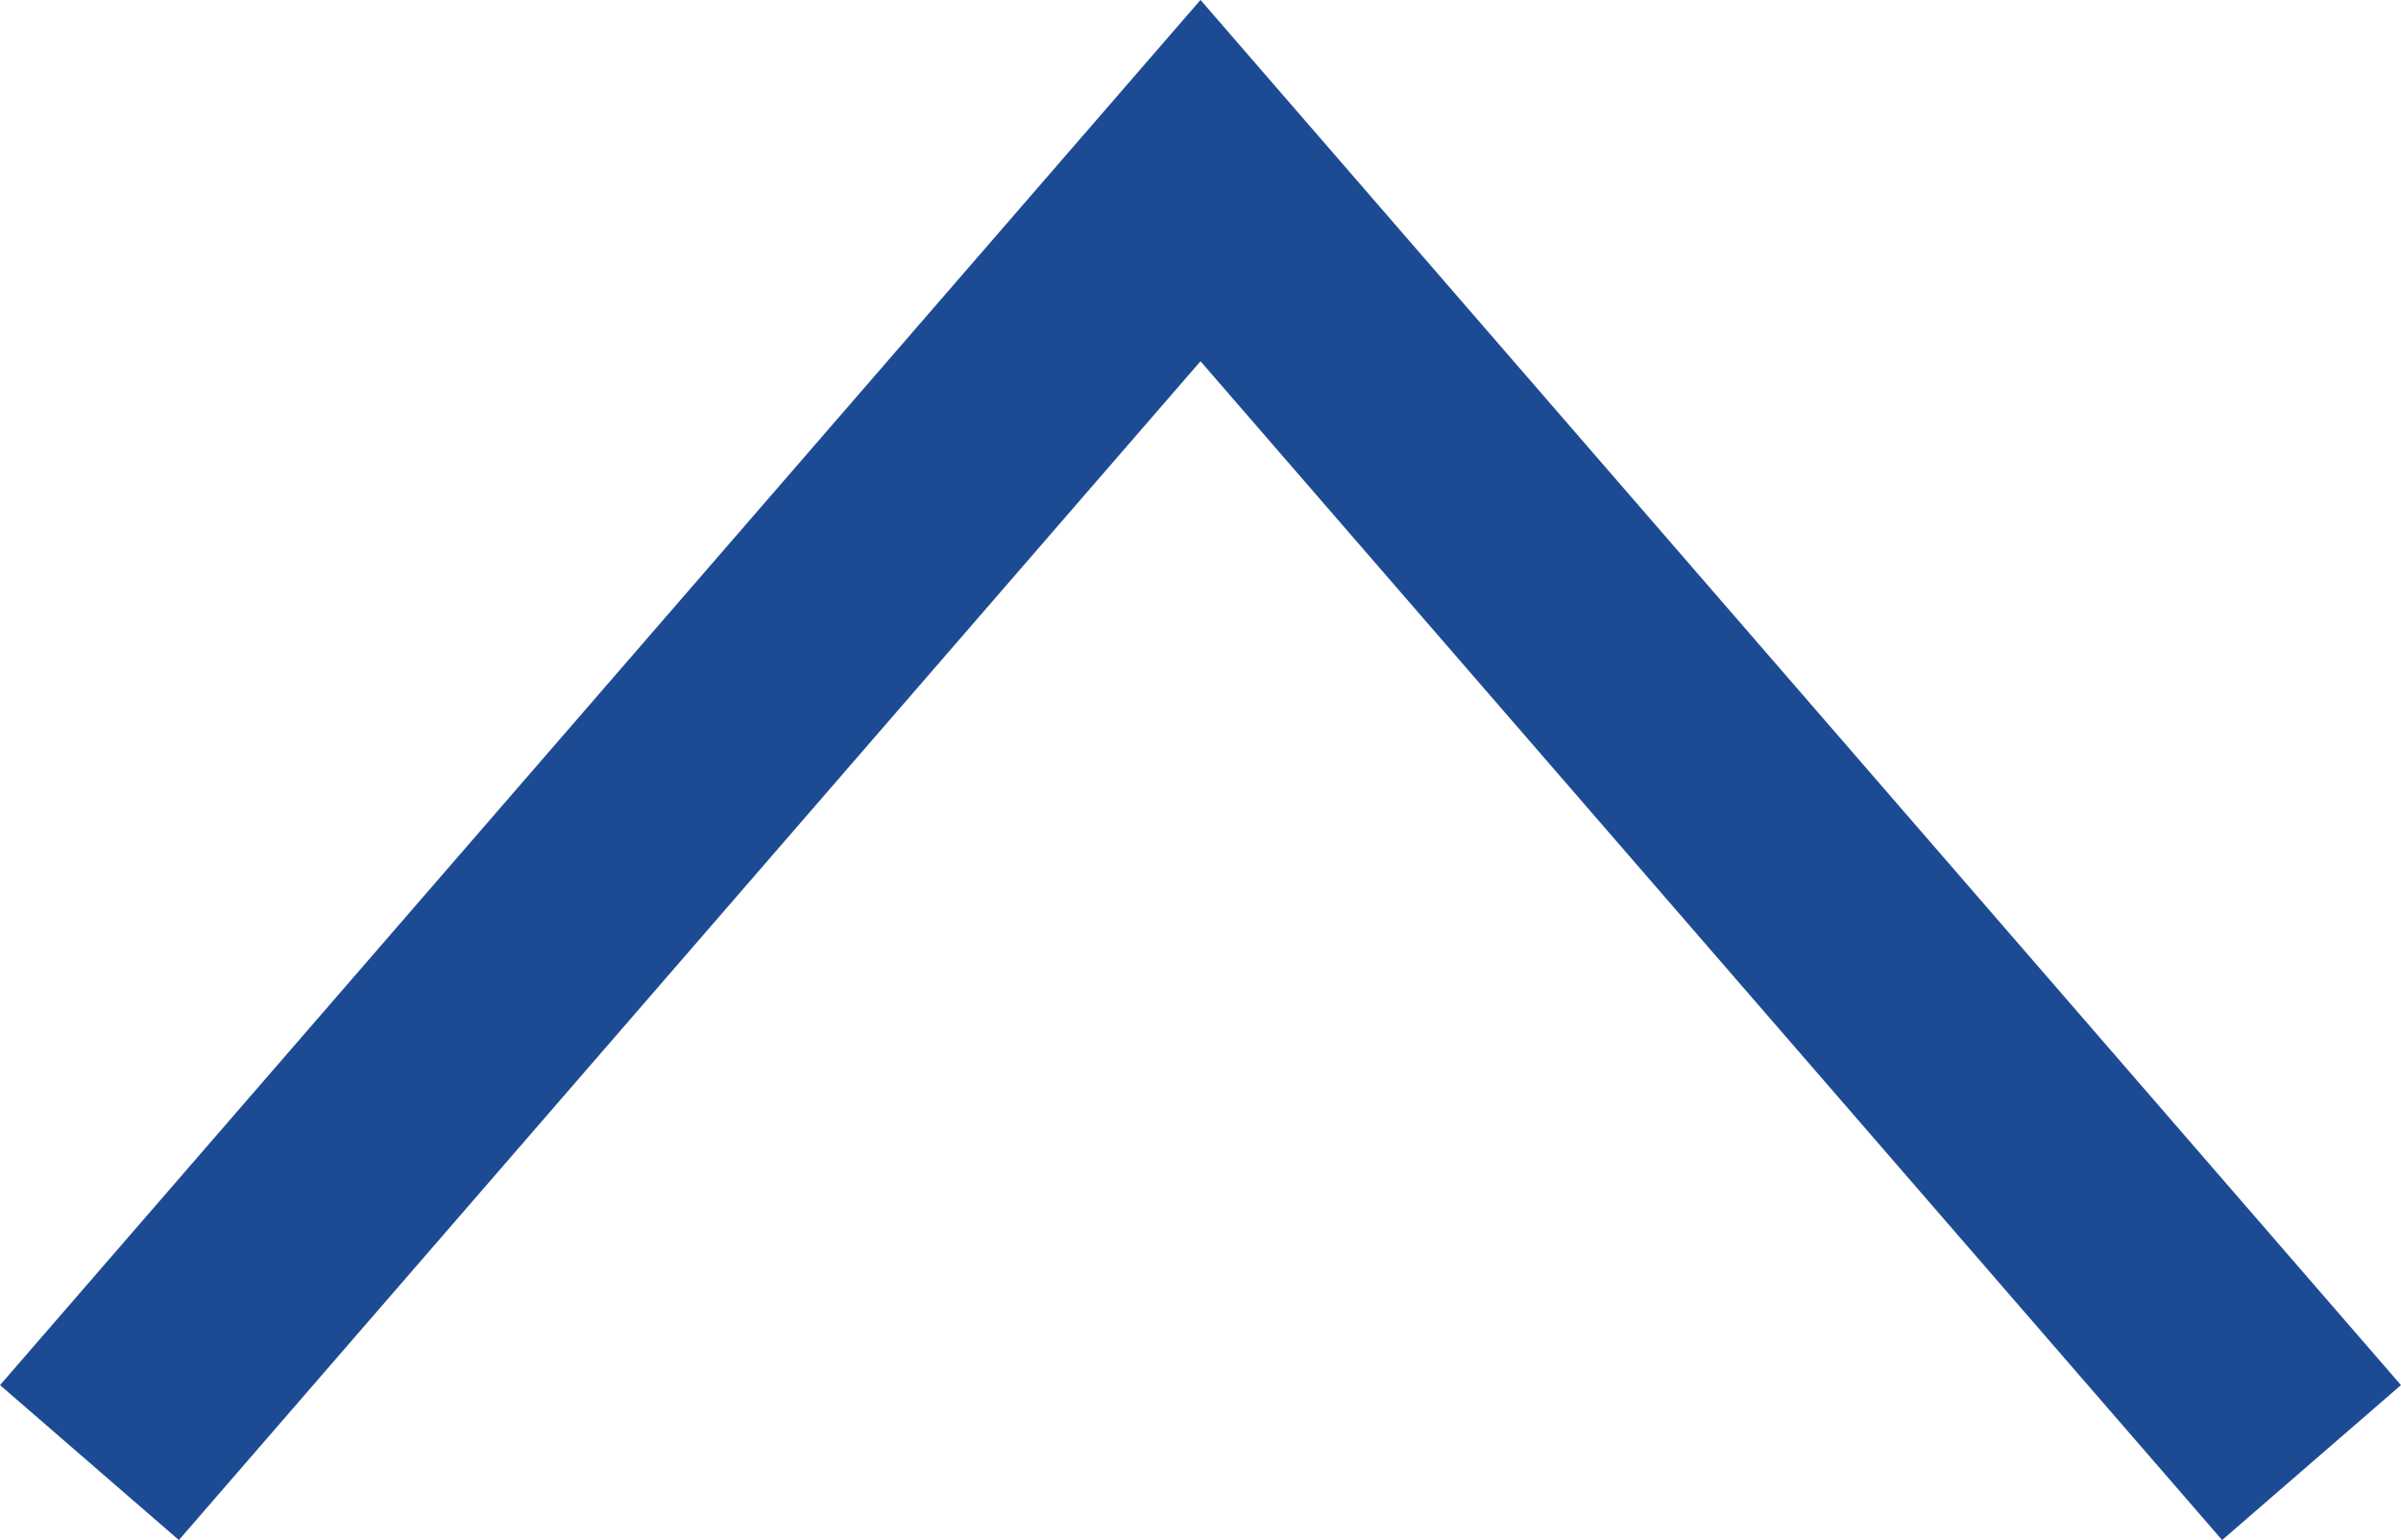 <svg xmlns="http://www.w3.org/2000/svg" viewBox="0 0 30.436 19.529">
  <defs>
    <style>
      .cls-1 {
        fill: none;
        stroke: #1d4b93;
        stroke-width: 3px;
      }
    </style>
  </defs>
  <path id="Path_52" data-name="Path 52" class="cls-1" d="M49.424,1846.143l-16.256,14.084,16.256,14.084" transform="translate(1875.445 -30.878) rotate(90)"/>
</svg>
